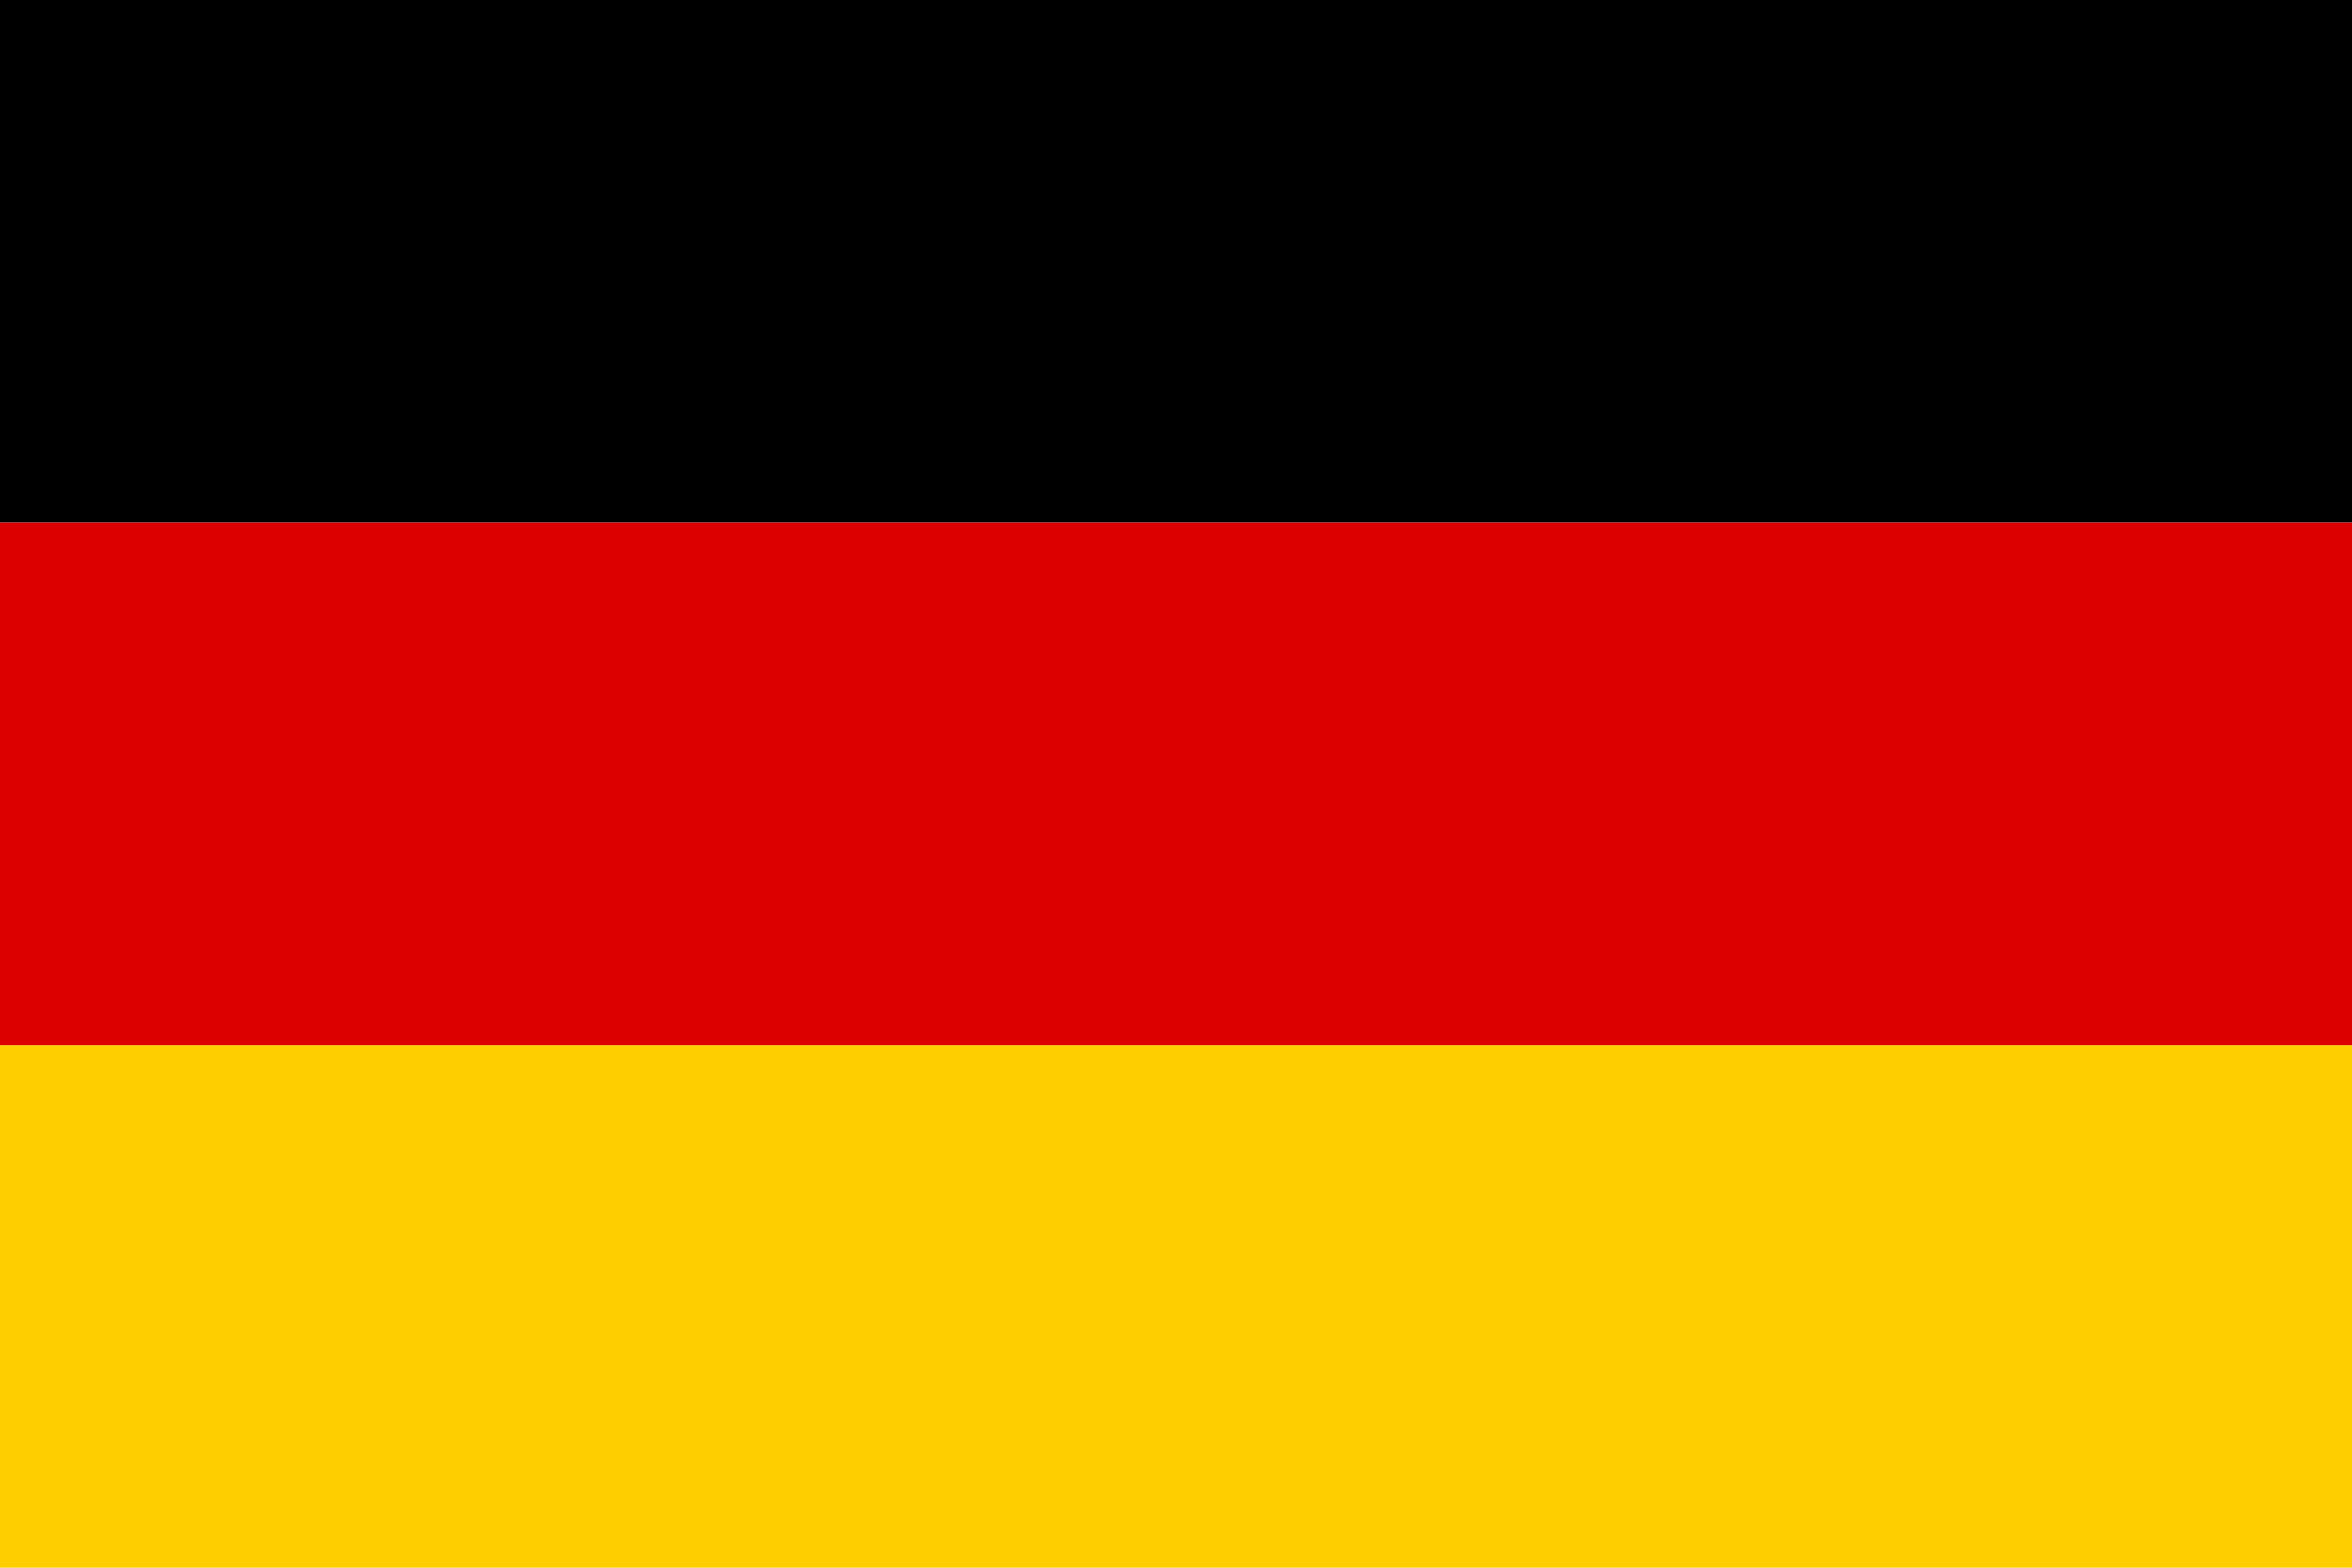 <svg width="60" height="40" viewBox="0 0 60 40" fill="none" xmlns="http://www.w3.org/2000/svg">
<g clip-path="url(#clip0_3_76)">
<path d="M0 26.667H60V40H0V26.667Z" fill="#FFCE00"/>
<path d="M0 0H60V13.333H0V0Z" fill="black"/>
<path d="M0 13.333H60V26.667H0V13.333Z" fill="#DD0000"/>
</g>
<defs>
<clipPath id="clip0_3_76">
<rect width="60" height="40" fill="white"/>
</clipPath>
</defs>
</svg>
